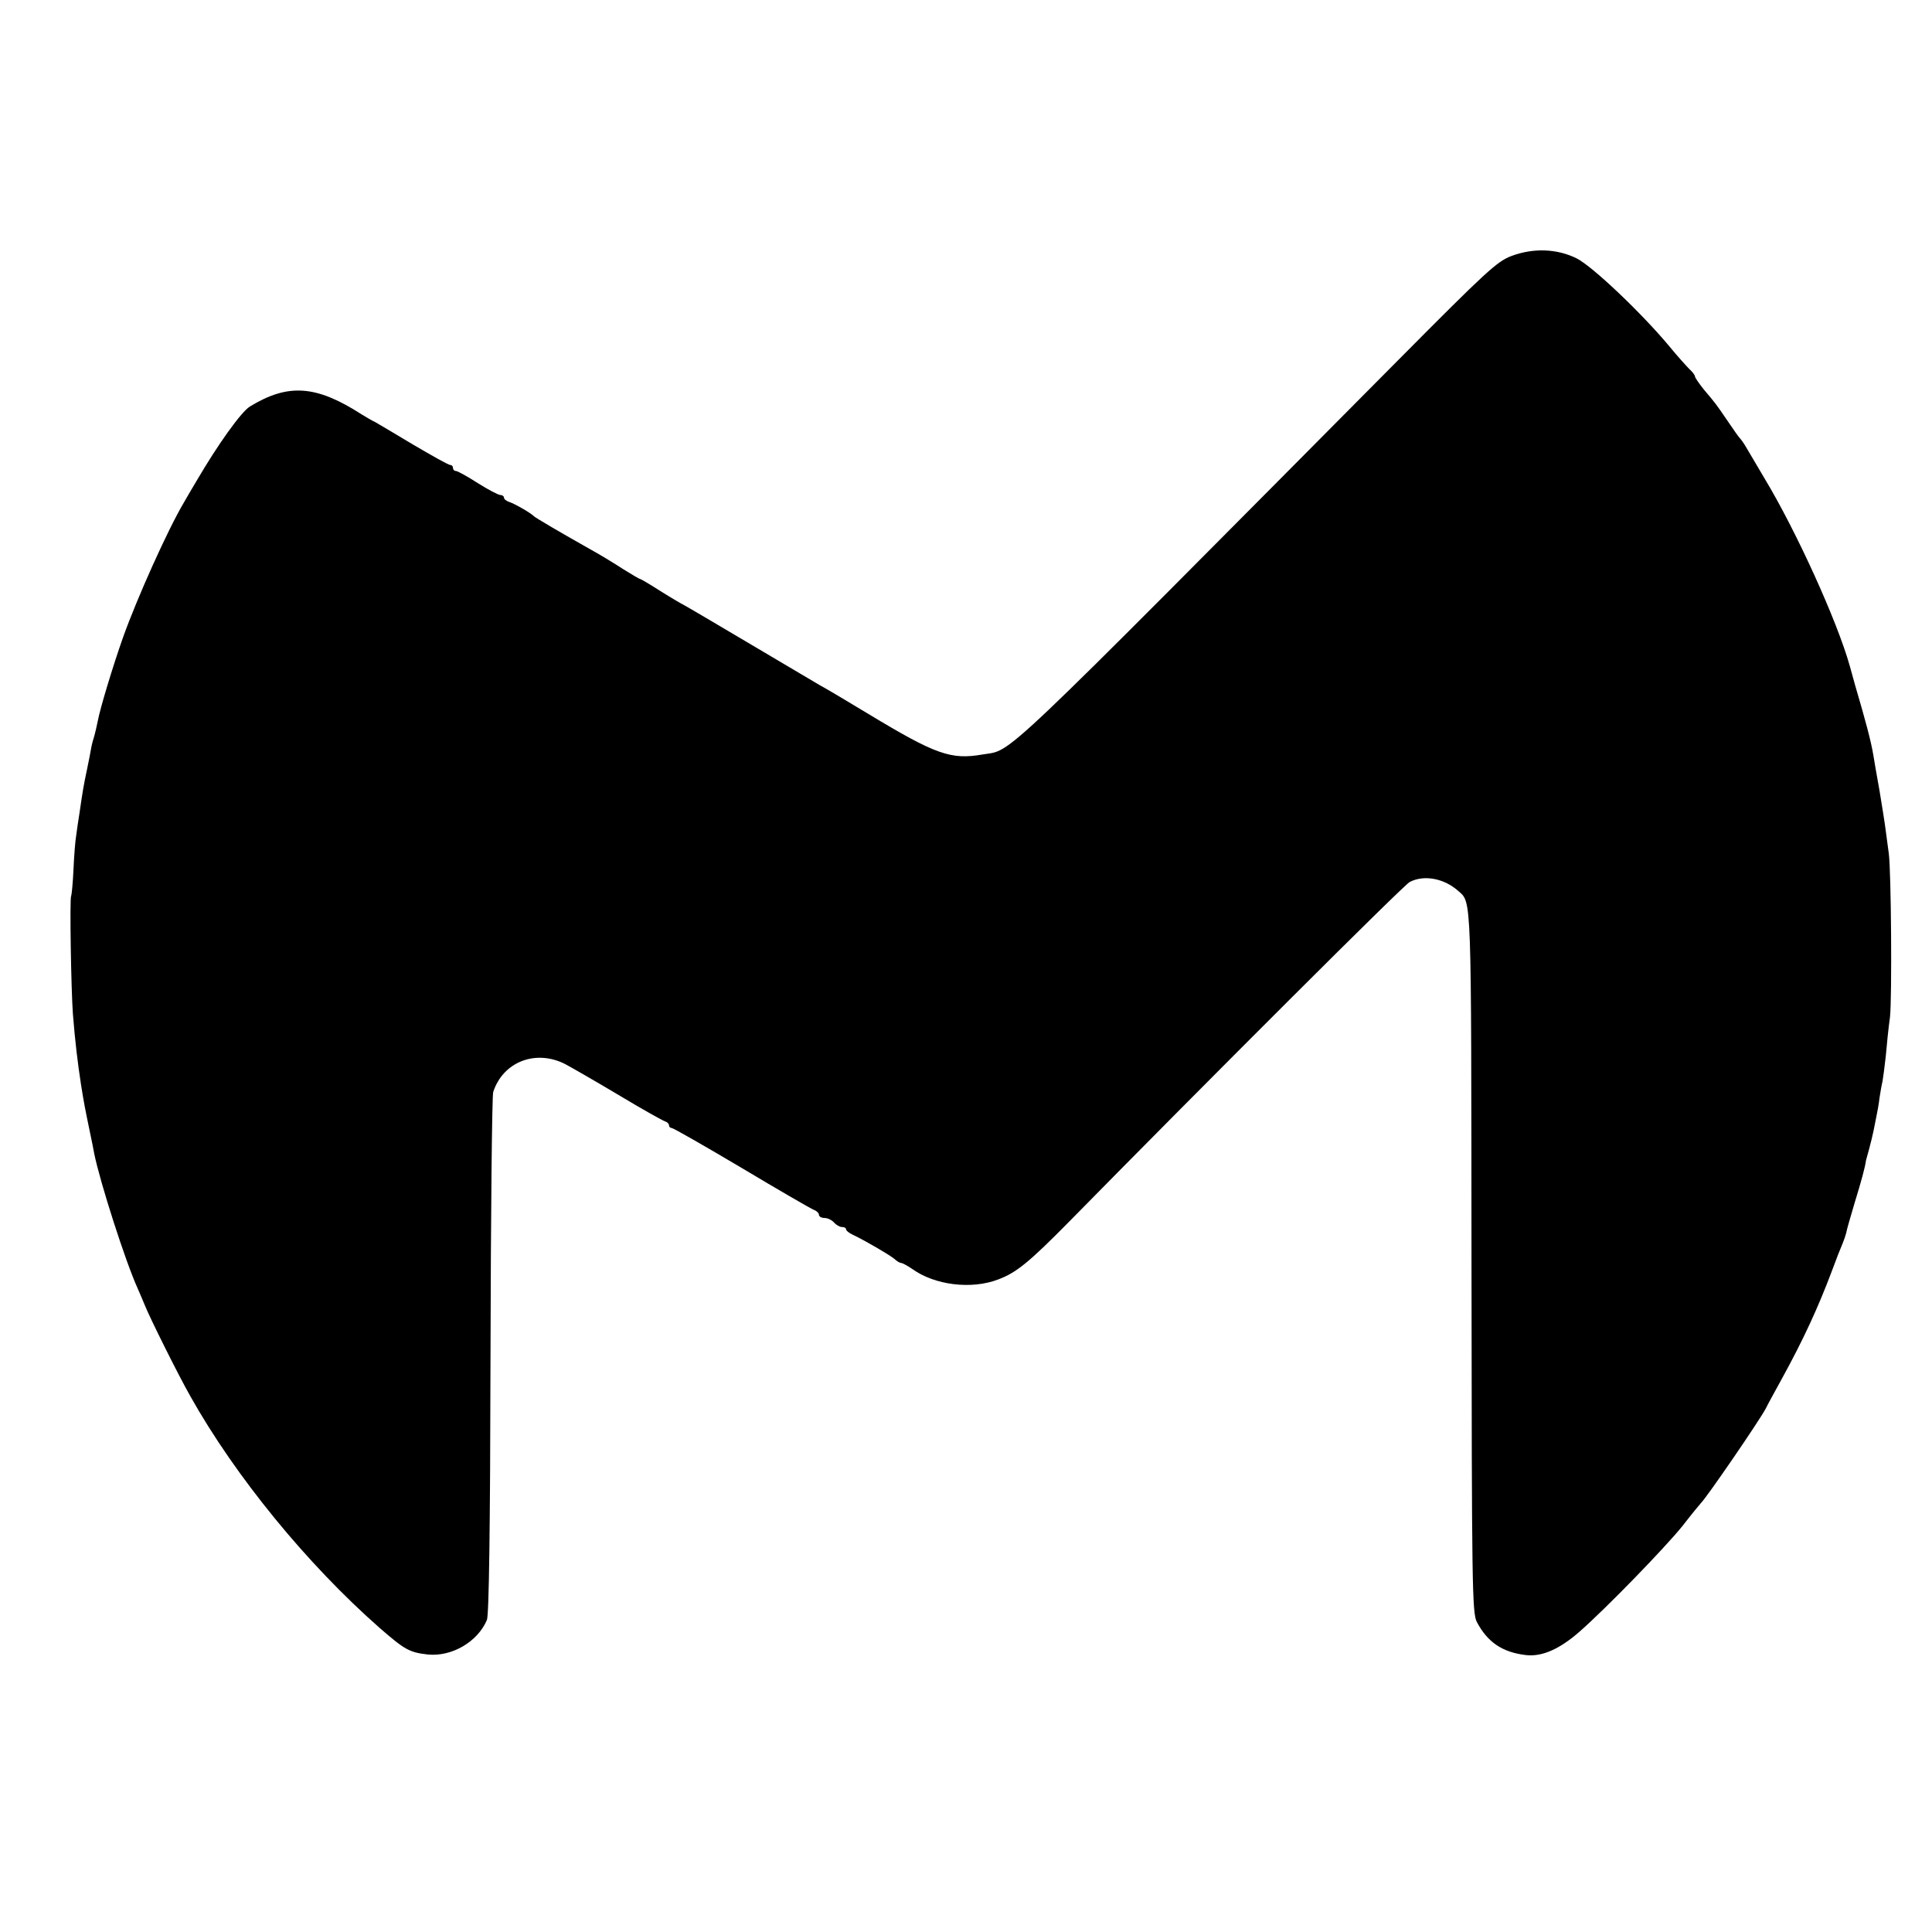 <?xml version="1.0" standalone="no"?>
<!DOCTYPE svg PUBLIC "-//W3C//DTD SVG 20010904//EN"
 "http://www.w3.org/TR/2001/REC-SVG-20010904/DTD/svg10.dtd">
<svg version="1.0" xmlns="http://www.w3.org/2000/svg"
 width="644pt" height="644pt" viewBox="0 0 644 644"
 preserveAspectRatio="xMidYMid meet">
<g transform="translate(0,644) scale(0.1,-0.1)"
fill="#000000" stroke="none">
<path d="M5039 5587 c-49 -18 -86 -53 -377 -346 -1365 -1375 -1283 -1298
-1387 -1316 -105 -18 -155 -1 -380 135 -66 40 -140 84 -164 97 -24 14 -132 78
-240 142 -108 64 -203 120 -211 124 -8 4 -44 25 -79 47 -34 22 -65 40 -67 40
-3 0 -28 15 -57 33 -29 19 -72 45 -97 59 -112 63 -195 112 -200 117 -9 10 -64
42 -83 48 -9 3 -17 9 -17 14 0 5 -6 9 -12 9 -7 0 -41 18 -76 40 -34 22 -67 40
-72 40 -6 0 -10 5 -10 10 0 6 -4 10 -9 10 -6 0 -61 31 -124 68 -63 38 -121 72
-128 76 -8 3 -27 15 -44 25 -151 97 -244 104 -372 26 -29 -18 -106 -125 -179
-250 -16 -27 -35 -59 -41 -70 -53 -89 -156 -318 -203 -450 -34 -96 -77 -239
-84 -278 -3 -15 -8 -37 -11 -48 -4 -12 -9 -31 -11 -42 -2 -12 -8 -44 -14 -72
-11 -52 -14 -69 -25 -145 -4 -25 -9 -58 -11 -75 -3 -16 -7 -67 -9 -112 -2 -46
-6 -86 -8 -90 -5 -11 0 -311 6 -393 7 -89 16 -164 27 -235 10 -63 13 -78 30
-160 6 -27 12 -59 14 -70 19 -94 104 -360 145 -450 5 -11 15 -35 23 -54 16
-41 113 -236 153 -306 150 -267 389 -559 630 -771 85 -74 100 -82 161 -89 80
-8 166 42 197 115 7 17 11 302 12 880 1 470 5 866 9 880 33 101 142 143 240
93 19 -10 99 -56 178 -103 78 -47 148 -86 155 -88 7 -2 13 -8 13 -13 0 -5 4
-9 9 -9 5 0 110 -60 233 -133 122 -73 231 -136 241 -140 9 -3 17 -11 17 -17 0
-5 8 -10 19 -10 10 0 24 -7 31 -15 7 -8 19 -15 26 -15 8 0 14 -3 14 -7 0 -5
10 -13 23 -19 44 -21 122 -67 138 -80 8 -8 19 -14 23 -14 4 0 21 -9 37 -20 75
-54 197 -69 286 -35 61 23 102 56 238 194 463 471 1114 1121 1134 1131 48 25
115 12 162 -30 45 -40 43 -1 44 -1235 1 -1083 2 -1172 18 -1202 36 -68 86
-101 164 -110 53 -6 112 20 178 78 89 78 284 279 343 352 31 40 59 74 62 77
18 17 193 272 216 315 5 11 30 56 54 100 71 129 121 238 165 355 15 41 32 84
37 95 5 12 10 27 12 35 1 8 14 53 28 100 23 75 35 119 38 142 1 4 6 22 11 40
5 18 11 44 14 58 3 14 7 36 10 50 3 14 8 41 10 60 3 19 7 44 10 55 2 11 7 49
11 85 3 36 9 94 14 130 7 64 4 486 -4 545 -2 17 -7 50 -10 75 -3 25 -13 86
-21 135 -9 50 -18 101 -20 115 -8 49 -26 116 -61 235 -8 28 -16 57 -18 65 -42
150 -179 451 -284 625 -26 44 -54 91 -62 105 -8 14 -18 27 -21 30 -3 3 -21 28
-39 55 -41 60 -41 60 -80 106 -16 20 -30 40 -30 44 0 4 -8 15 -18 24 -9 9 -40
43 -67 76 -94 113 -259 269 -310 294 -65 32 -143 35 -216 8z"/>
</g>
</svg>
